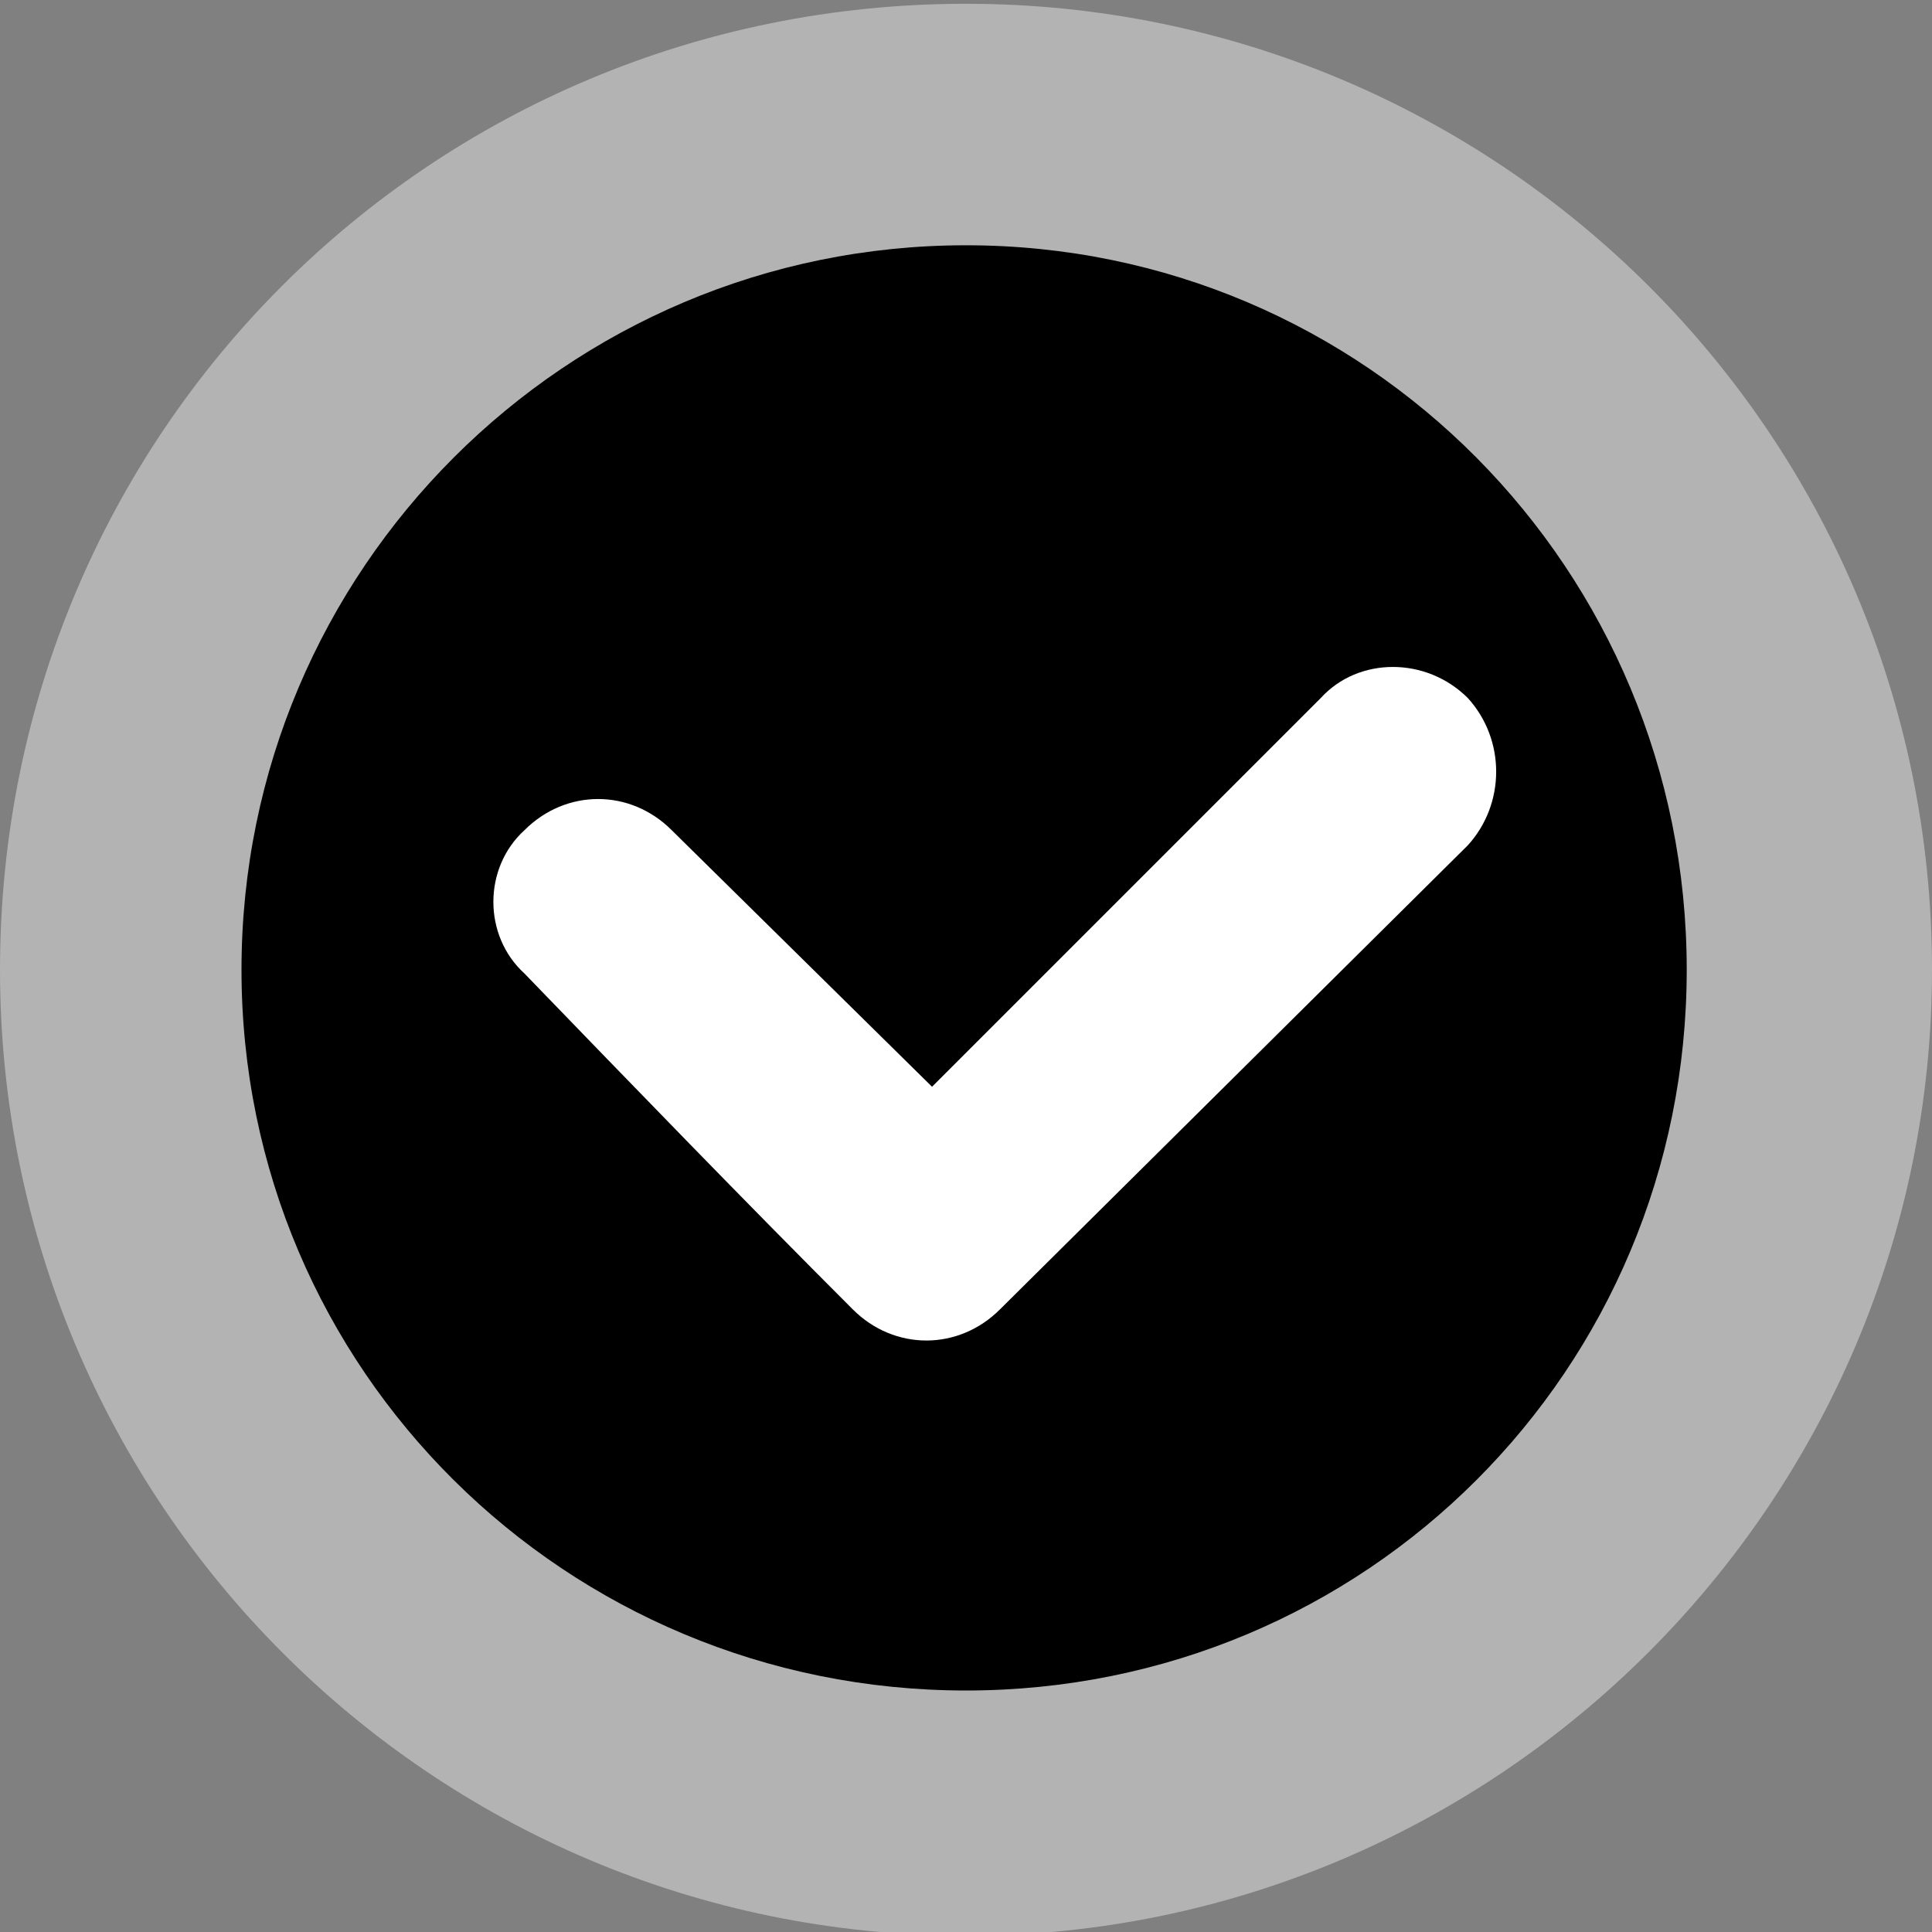 <?xml version="1.0" encoding="UTF-8"?>
<!DOCTYPE svg PUBLIC "-//W3C//DTD SVG 1.1//EN" "http://www.w3.org/Graphics/SVG/1.1/DTD/svg11.dtd">
<!-- Creator: CorelDRAW X7 -->
<svg xmlns="http://www.w3.org/2000/svg" xml:space="preserve" width="512px" height="512px" version="1.1" shape-rendering="geometricPrecision" text-rendering="geometricPrecision" image-rendering="optimizeQuality" fill-rule="evenodd" clip-rule="evenodd"
viewBox="0 0 512 512"
 xmlns:xlink="http://www.w3.org/1999/xlink">
 <rect x="0" y="0" width="512" height="512" fill="#808080" stroke="none"/>
 <g id="Слой_x0020_1">
  <g id="_621998528">
   <path fill="#E6E6E6" fill-opacity="0.502" d="M256 1c141,0 256,114 256,256 0,141 -115,256 -256,256 -142,0 -256,-115 -256,-256 0,-142 114,-256 256,-256z"/>
   <path fill="black" d="M256 65c106,0 191,86 191,192 0,106 -85,191 -191,191 -106,0 -192,-85 -192,-191 0,-106 86,-192 192,-192z"/>
   <path fill="white" d="M178 220l69 68 103 -103c10,-11 28,-11 39,0l0 0c10,11 10,28 0,39l-124 123c-11,11 -28,11 -39,0 -29,-29 -58,-59 -87,-89 -11,-10 -11,-28 0,-38l0 0c11,-11 28,-11 39,0z"/>
  </g>
 </g>
</svg>
